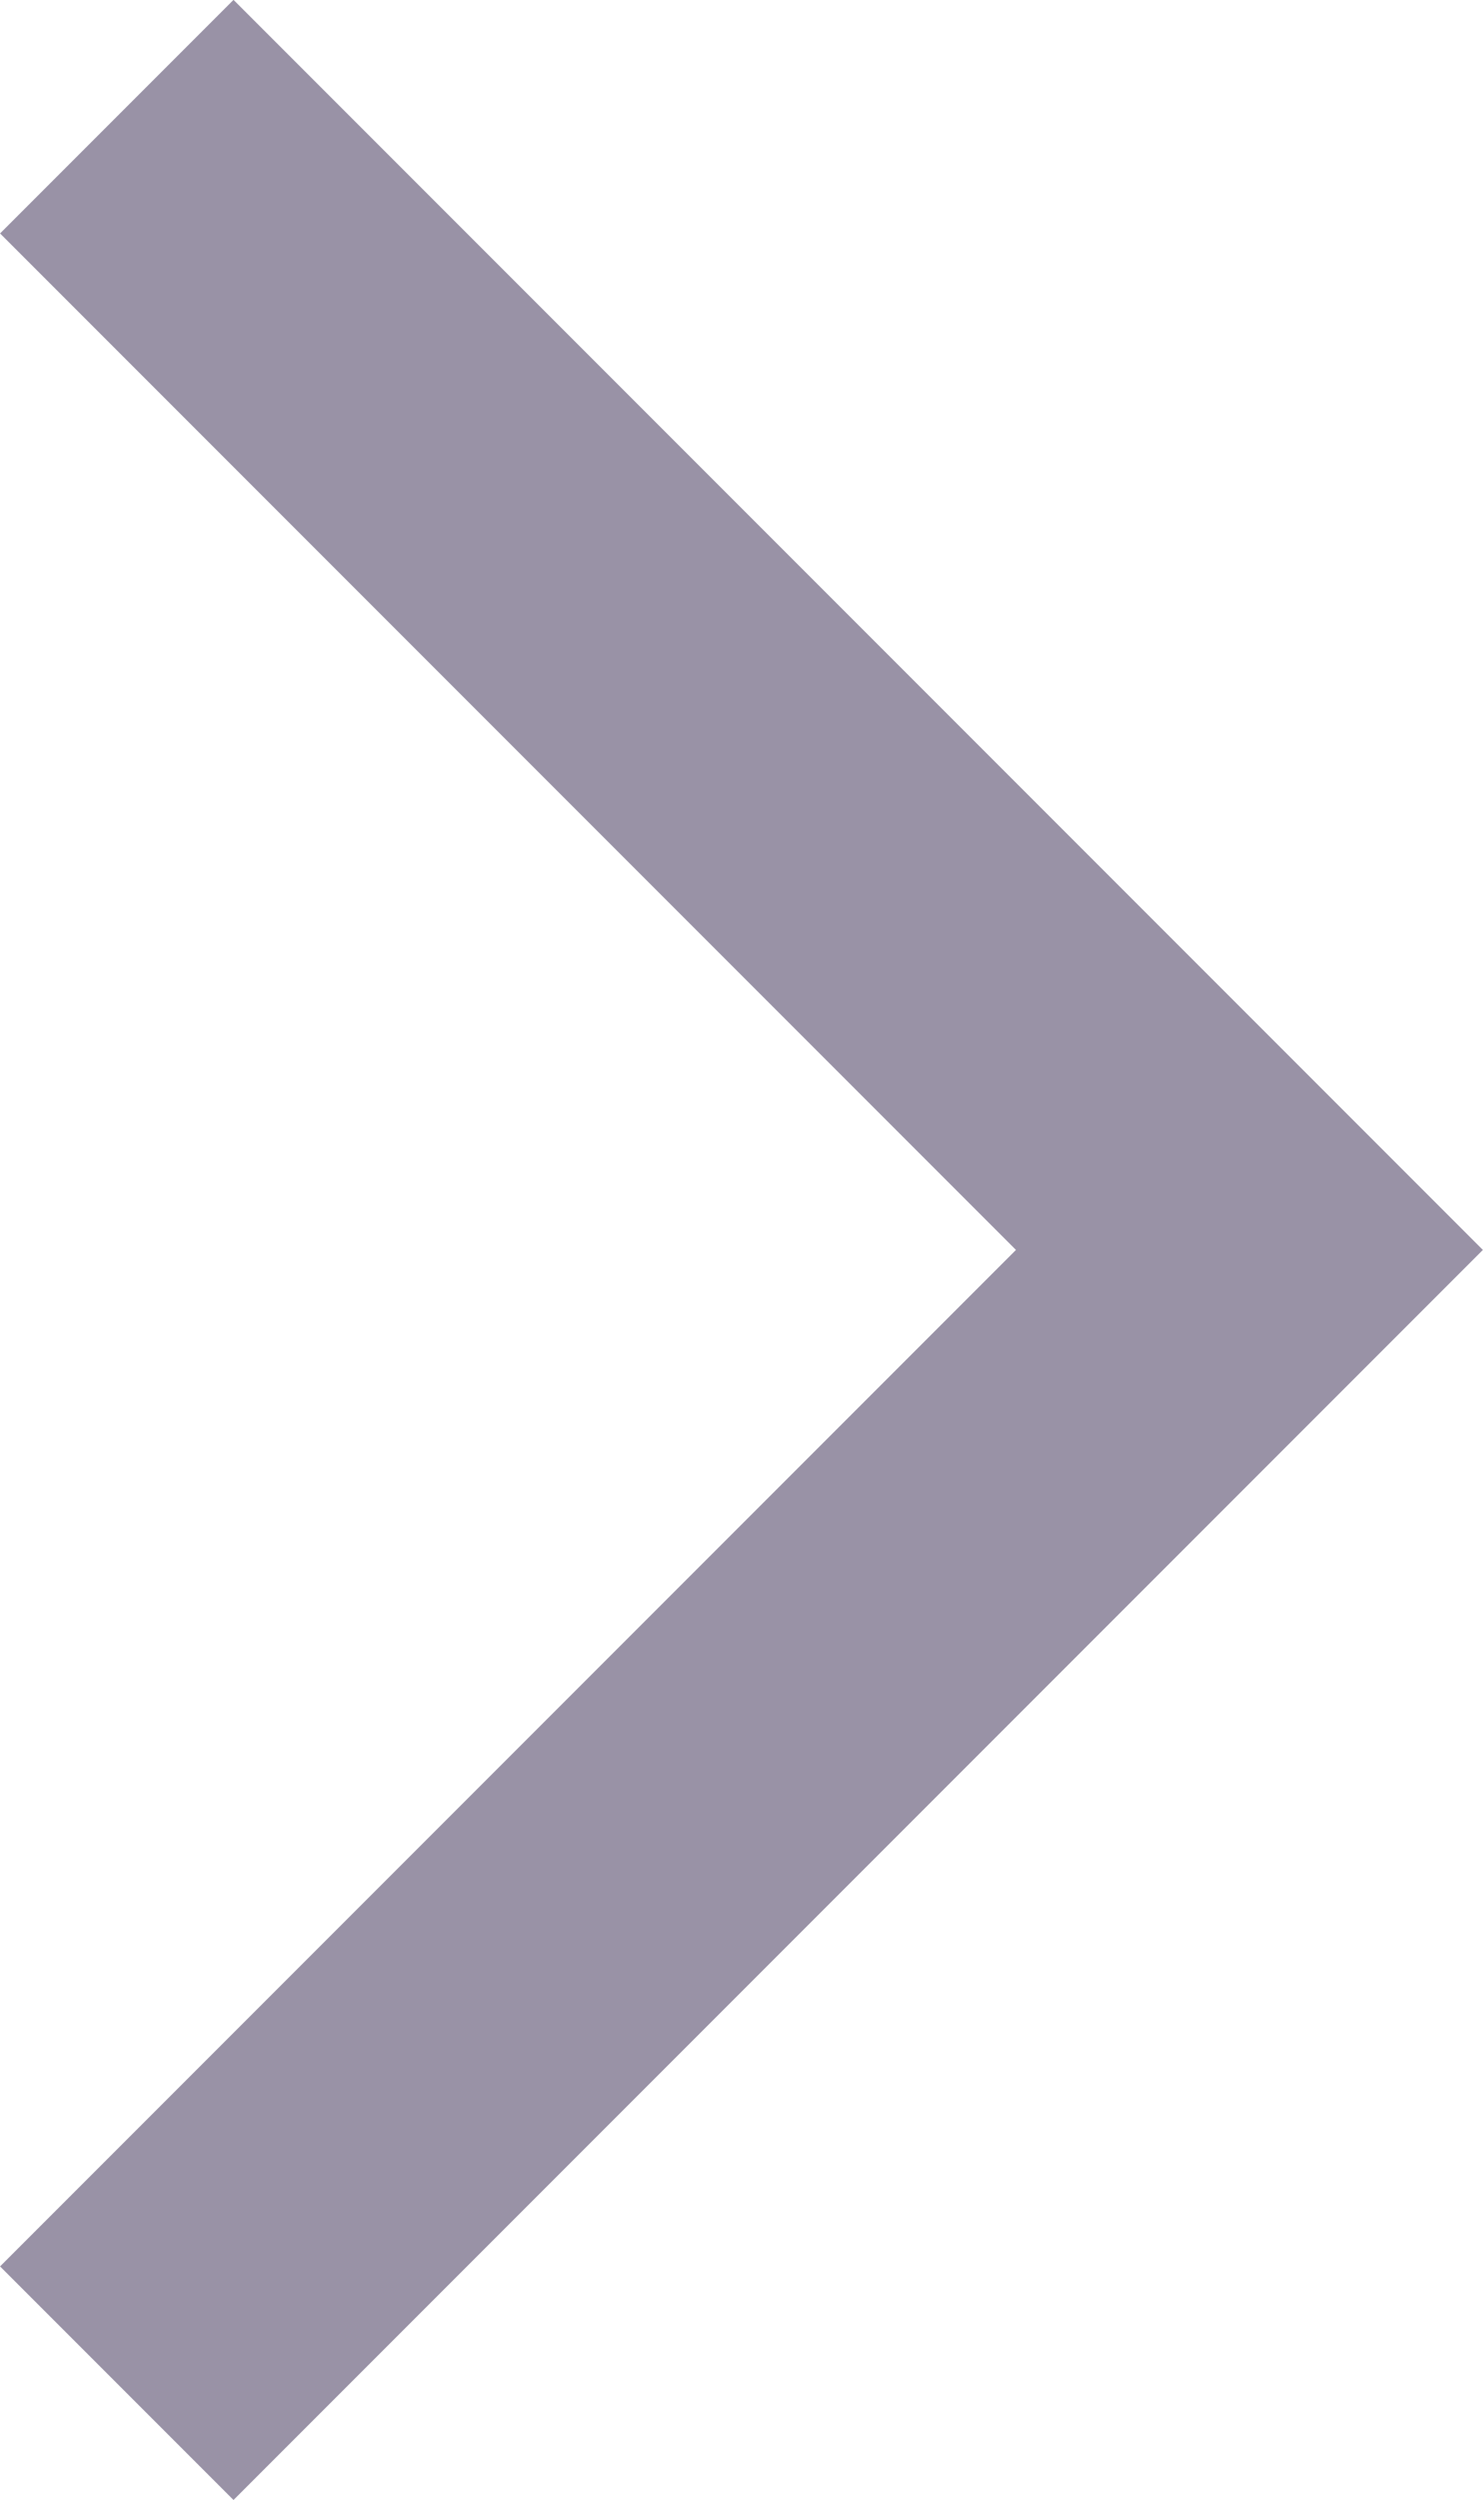 <svg xmlns="http://www.w3.org/2000/svg" width="7.187" height="12.109" viewBox="0 0 7.187 12.109">
  <path id="Path_34822" data-name="Path 34822" d="M6616.121,10403.743l5.489,5.489-5.489,5.489" transform="translate(-6615.555 -10403.178)" fill="none" stroke="#9992a6" stroke-width="1.6"/>
</svg>
